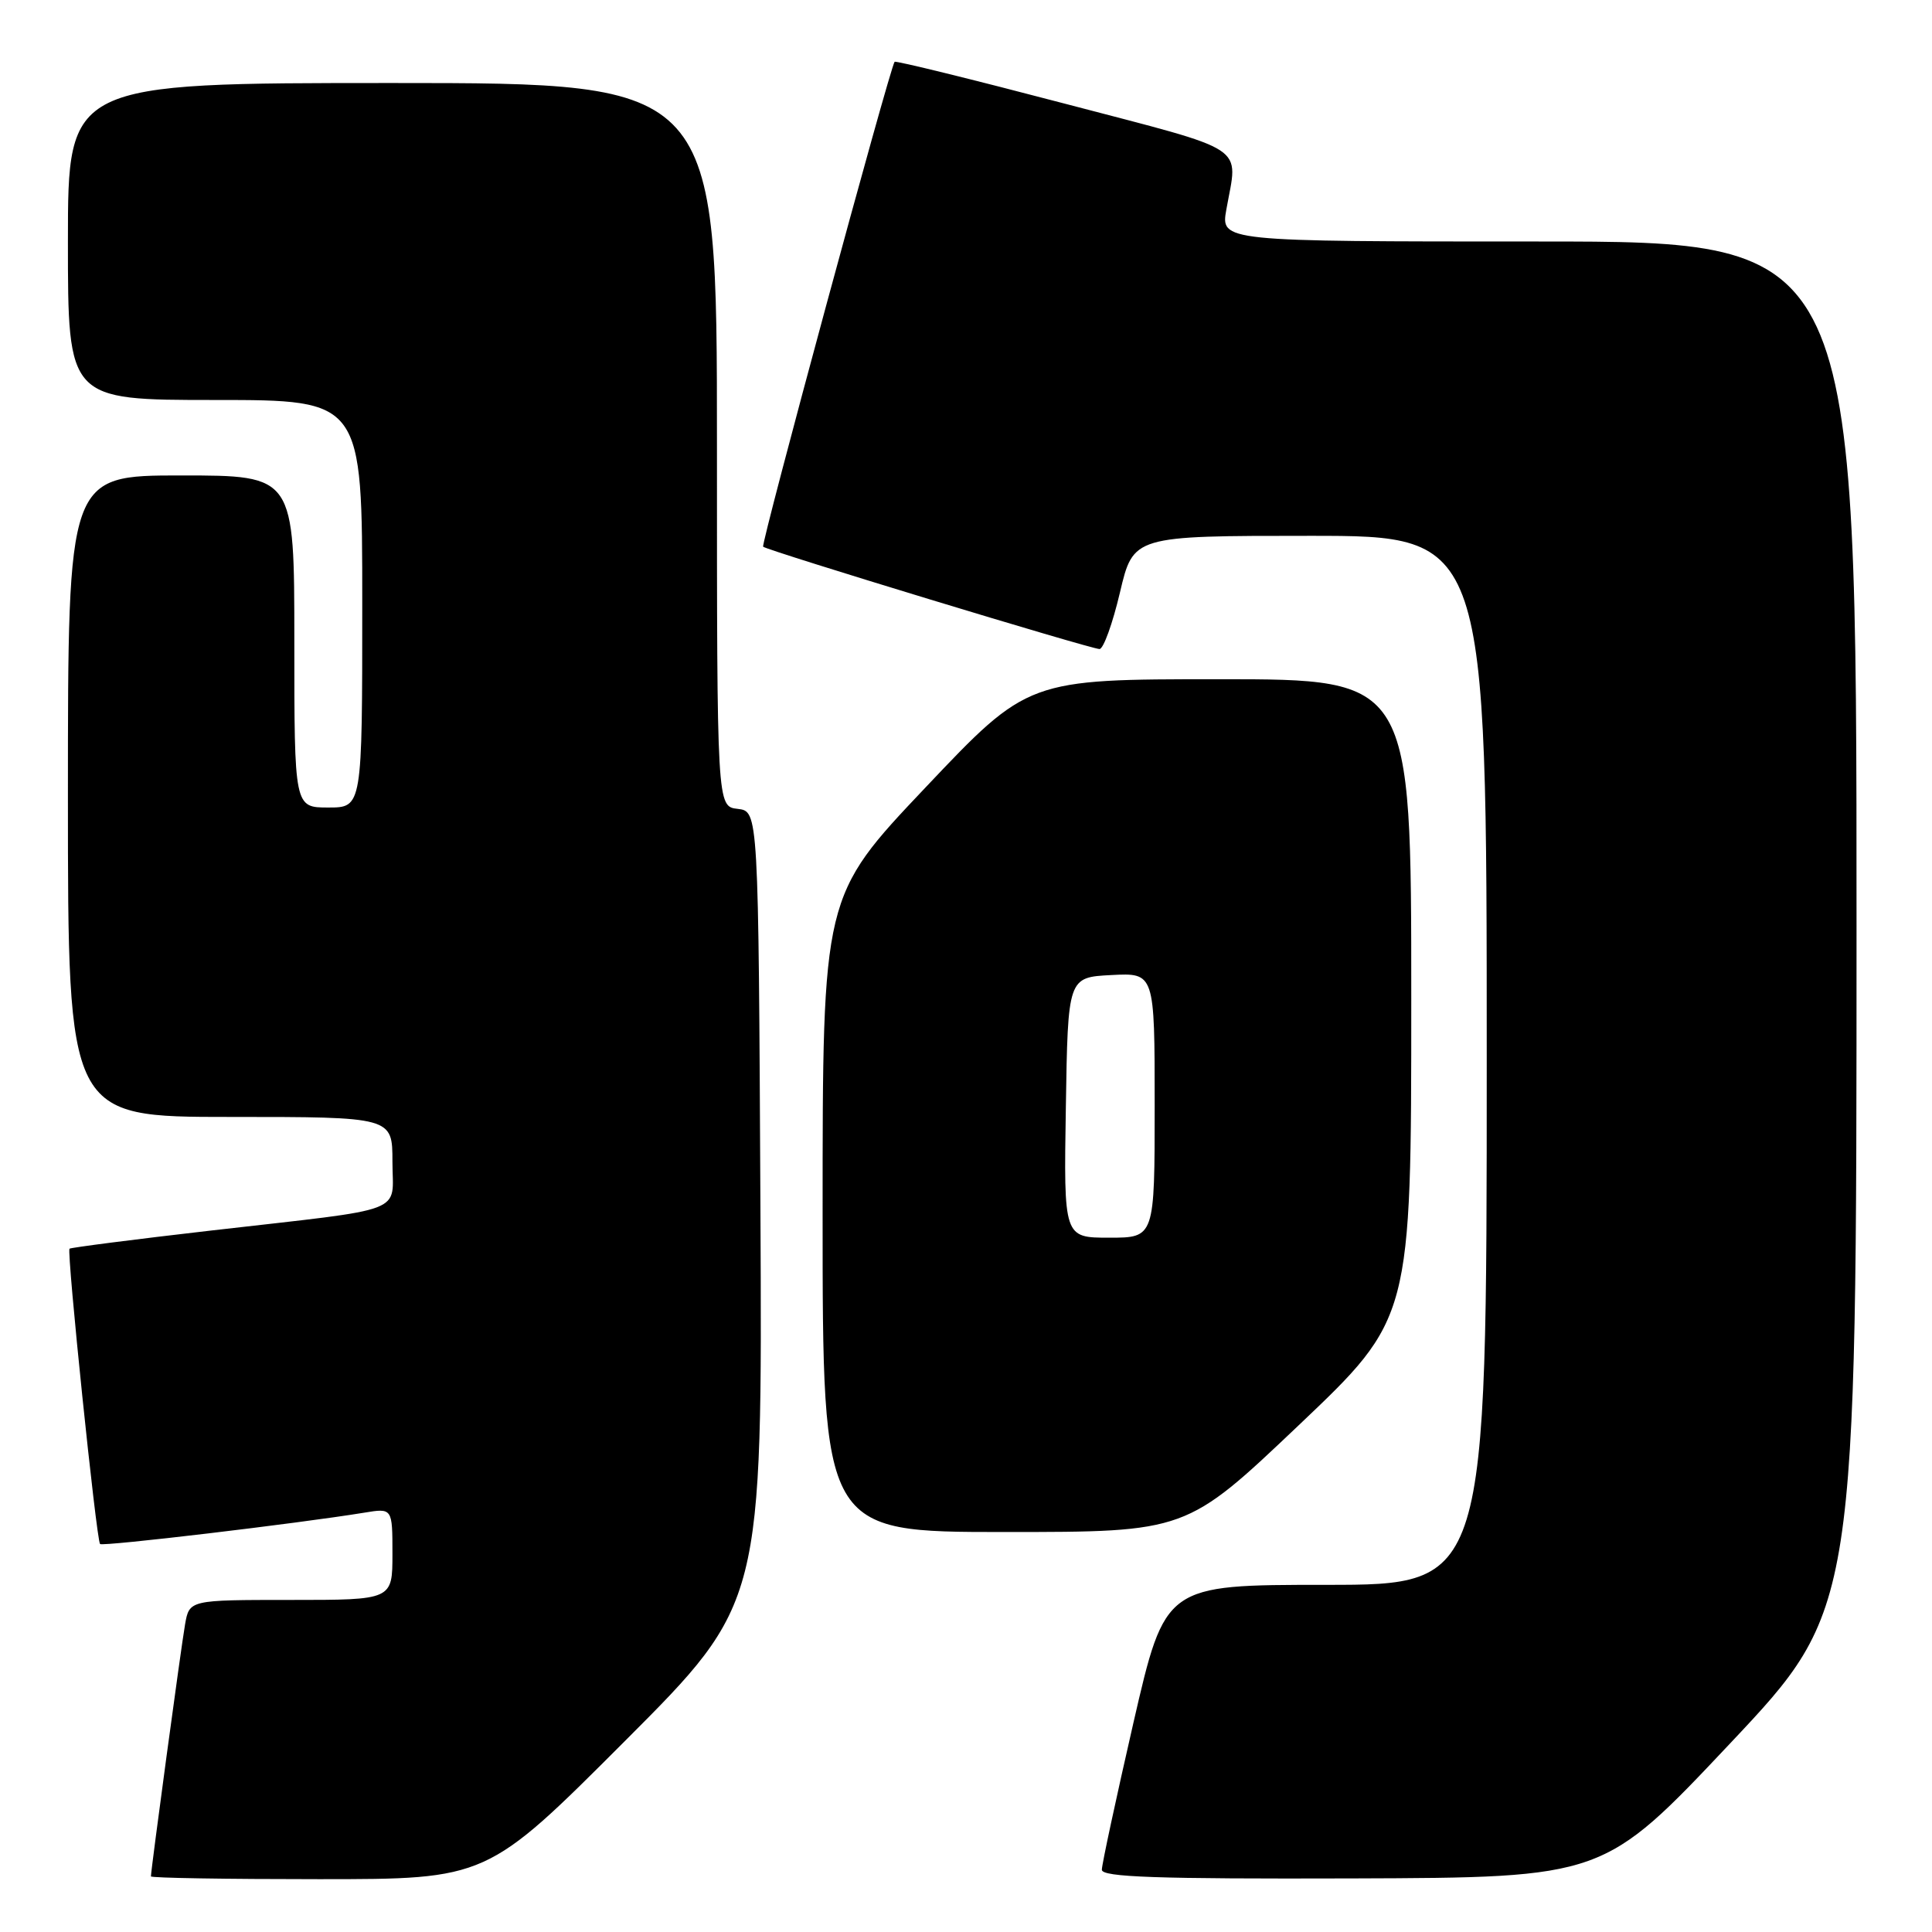 <?xml version="1.0" encoding="UTF-8" standalone="no"?>
<!DOCTYPE svg PUBLIC "-//W3C//DTD SVG 1.1//EN" "http://www.w3.org/Graphics/SVG/1.1/DTD/svg11.dtd" >
<svg xmlns="http://www.w3.org/2000/svg" xmlns:xlink="http://www.w3.org/1999/xlink" version="1.1" viewBox="0 0 256 256">
 <g >
 <path fill="currentColor"
d=" M 82.77 230.73 C 101.02 212.46 101.02 212.46 100.76 159.98 C 100.50 107.50 100.50 107.50 97.75 107.18 C 95.00 106.87 95.00 106.87 95.00 58.93 C 95.00 11.00 95.00 11.00 52.00 11.00 C 9.00 11.00 9.00 11.00 9.00 32.00 C 9.00 53.00 9.00 53.00 28.50 53.00 C 48.00 53.00 48.00 53.00 48.00 80.00 C 48.00 107.00 48.00 107.00 43.50 107.00 C 39.00 107.00 39.00 107.00 39.00 85.00 C 39.00 63.00 39.00 63.00 24.00 63.00 C 9.00 63.00 9.00 63.00 9.00 105.50 C 9.00 148.00 9.00 148.00 30.50 148.00 C 52.00 148.00 52.00 148.00 52.00 153.92 C 52.00 160.95 54.46 160.01 28.00 163.05 C 17.82 164.22 9.37 165.31 9.21 165.46 C 8.82 165.85 12.77 204.10 13.26 204.59 C 13.61 204.94 39.35 201.89 48.25 200.44 C 52.00 199.82 52.00 199.82 52.00 205.91 C 52.00 212.00 52.00 212.00 38.55 212.00 C 25.09 212.00 25.09 212.00 24.52 215.25 C 24.00 218.20 20.00 247.77 20.00 248.63 C 20.00 248.84 30.02 249.00 42.26 249.00 C 64.52 249.00 64.52 249.00 82.77 230.73 Z  M 229.25 231.01 C 246.00 213.23 246.00 213.23 246.00 122.61 C 246.00 32.00 246.00 32.00 203.87 32.00 C 161.74 32.00 161.74 32.00 162.50 27.75 C 164.04 19.05 165.84 20.23 141.15 13.75 C 128.85 10.52 118.68 8.02 118.54 8.19 C 117.91 8.98 100.79 72.12 101.12 72.44 C 101.65 72.95 144.54 86.00 145.69 86.00 C 146.21 86.00 147.43 82.62 148.40 78.50 C 150.17 71.00 150.17 71.00 173.59 71.00 C 197.00 71.00 197.00 71.00 197.00 140.50 C 197.00 210.00 197.00 210.00 175.69 210.00 C 154.39 210.00 154.39 210.00 150.19 228.25 C 147.89 238.29 146.00 247.06 146.00 247.75 C 146.00 248.73 153.26 248.98 179.25 248.90 C 212.50 248.79 212.50 248.79 229.25 231.01 Z  M 172.09 188.85 C 187.00 174.69 187.00 174.69 187.00 132.35 C 187.00 90.00 187.00 90.00 161.61 90.00 C 136.21 90.00 136.21 90.00 122.61 104.37 C 109.00 118.74 109.00 118.74 109.00 160.87 C 109.00 203.00 109.00 203.00 133.09 203.00 C 157.19 203.00 157.19 203.00 172.09 188.85 Z  M 141.23 146.75 C 141.50 129.50 141.50 129.50 147.25 129.20 C 153.00 128.90 153.00 128.90 153.00 146.45 C 153.00 164.00 153.00 164.00 146.98 164.00 C 140.95 164.00 140.95 164.00 141.23 146.75 Z "/>
</g>
</svg>